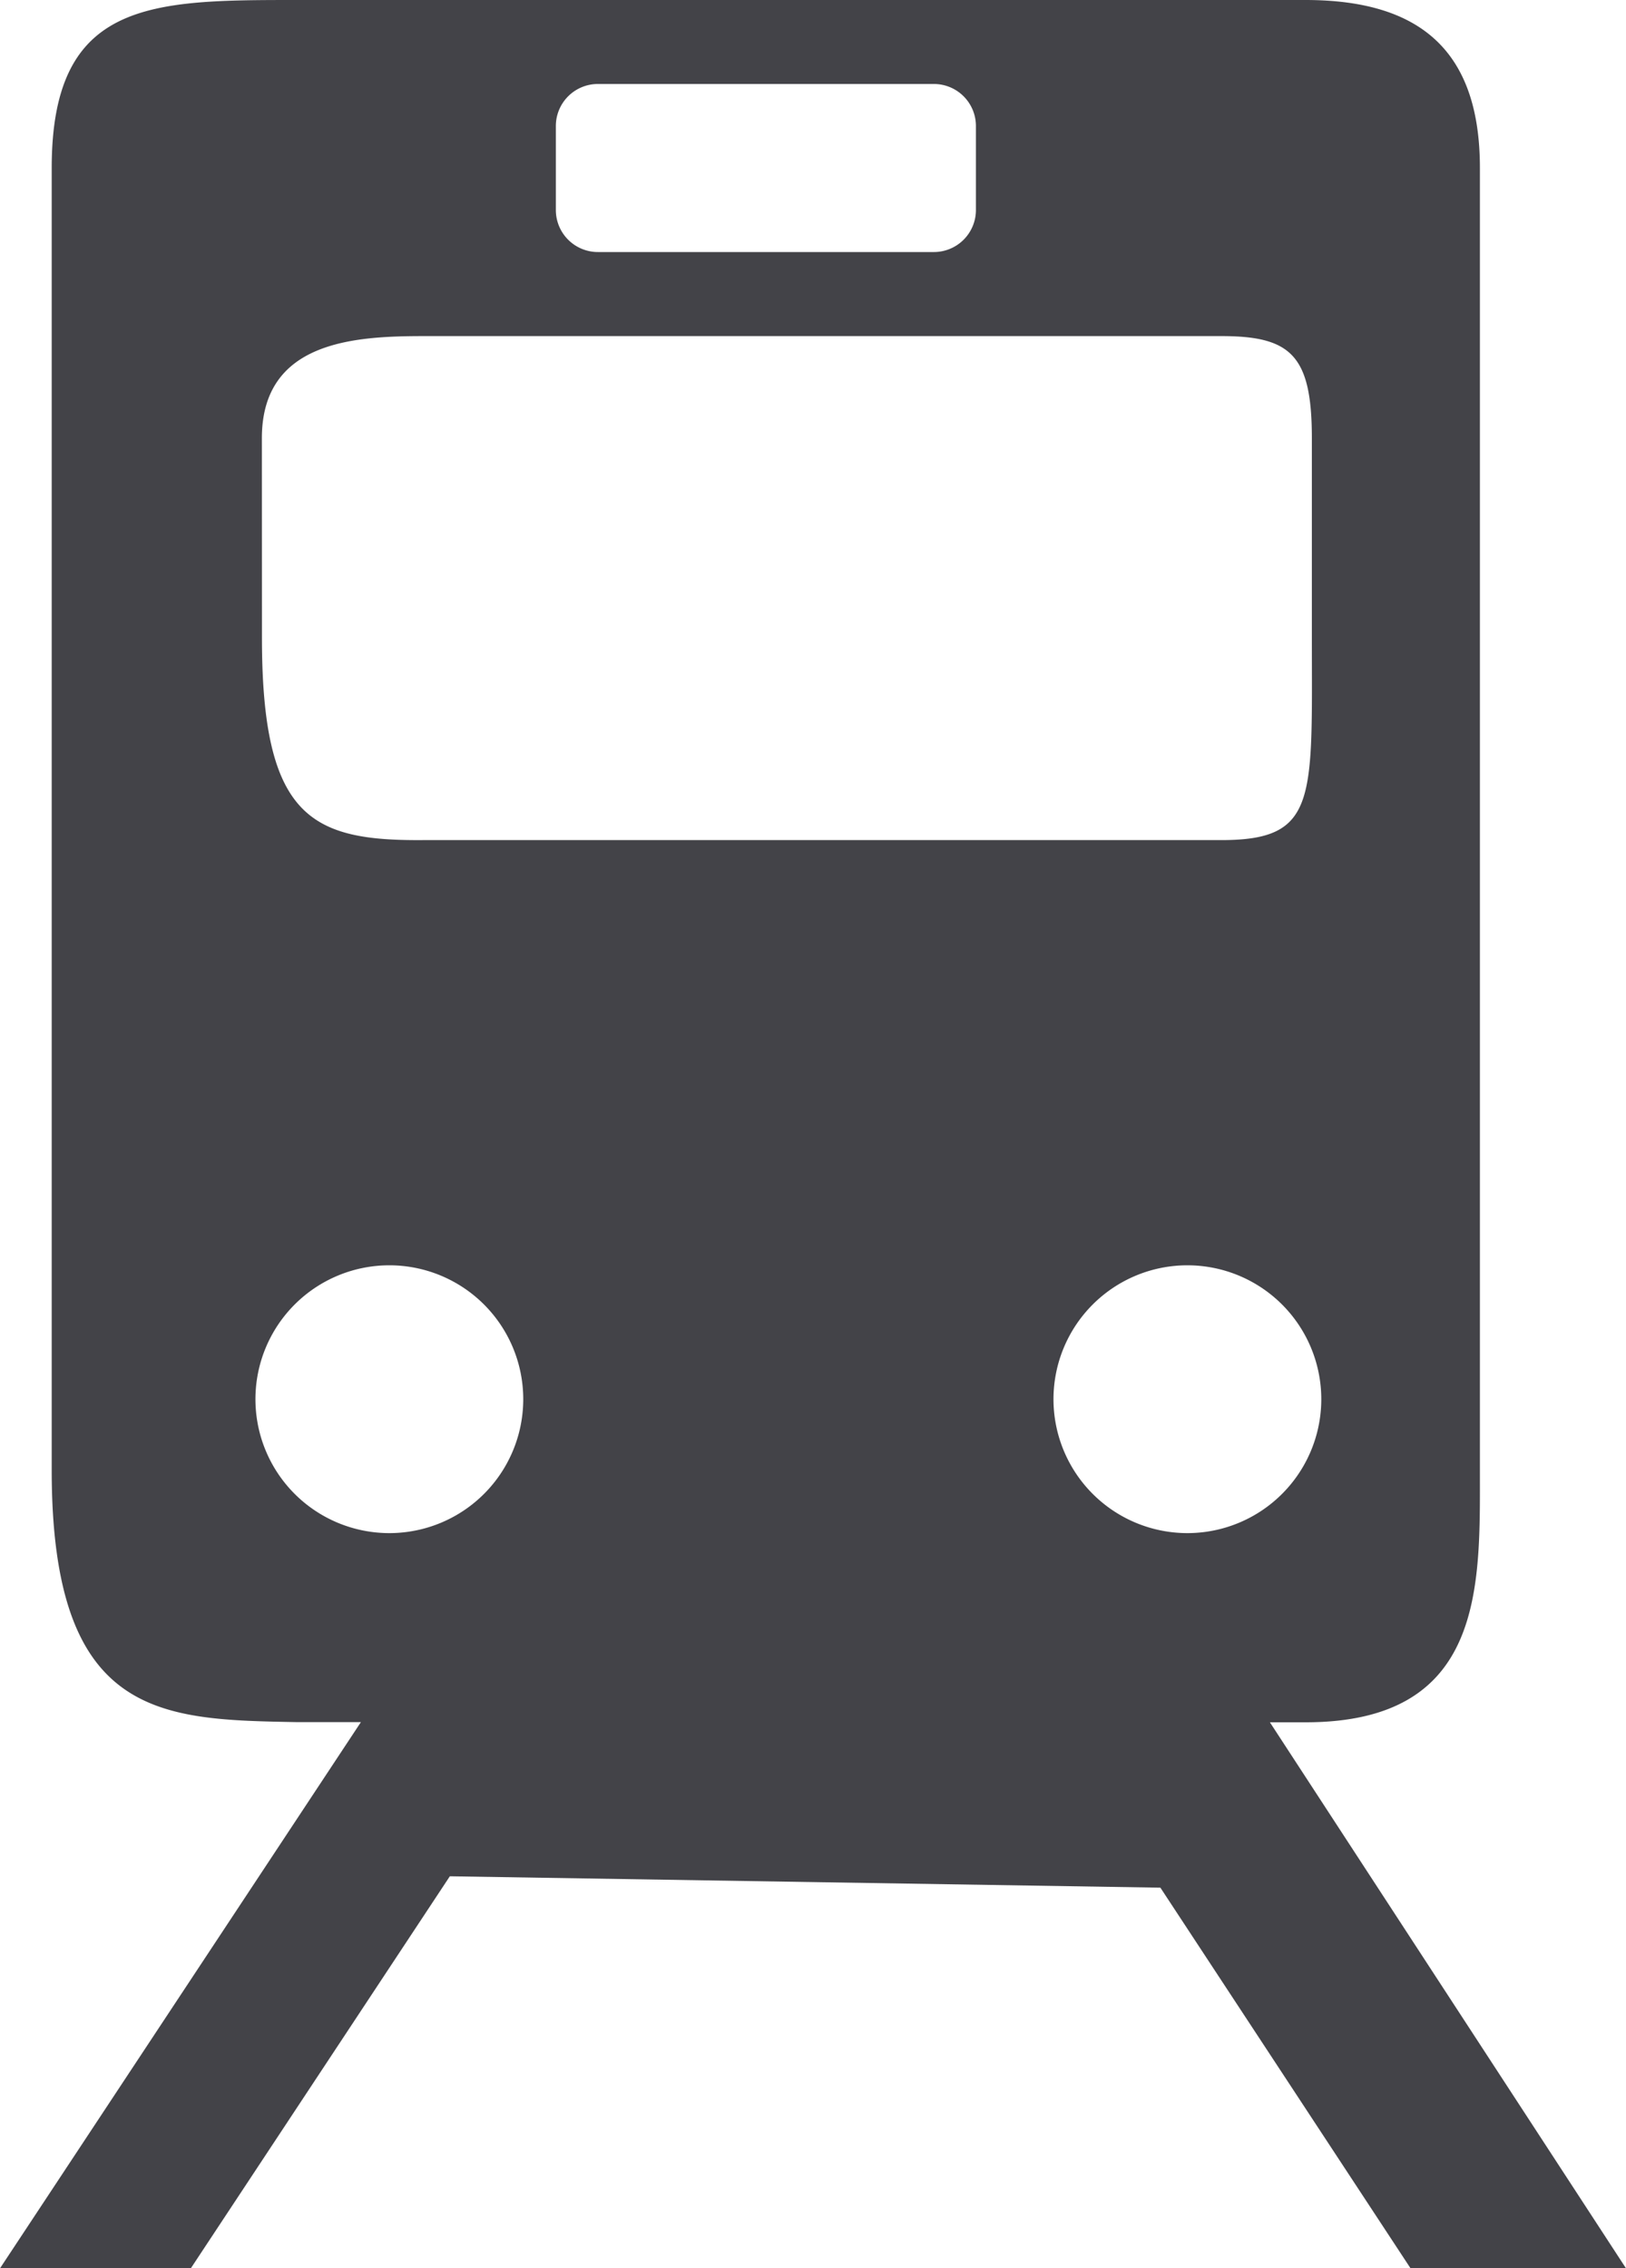 <svg xmlns="http://www.w3.org/2000/svg" width="20" height="27.898" viewBox="0 0 20 27.898">
  <g id="travel" transform="translate(-73.09)">
    <g id="Group_4" data-name="Group 4" transform="translate(73.09)">
      <g id="Group_3" data-name="Group 3" transform="translate(0)">
        <path id="Path_4" data-name="Path 4" d="M89.148,0h-12.4c-1.8,0-3.022,0-3.022,2.066V18.082c0,3.068,1.355,3.068,3.022,3.1h.781L73.09,27.9h2.347l3.186-4.822,8.74.14L90.44,27.9h2.65l-4.38-6.716h.438c2.208,0,2.145-1.673,2.145-3.1V2.066C91.293.64,90.575,0,89.148,0ZM79.927,1.55a.517.517,0,0,1,.517-.517h4.133a.517.517,0,0,1,.517.517V2.583a.517.517,0,0,1-.517.517H80.444a.517.517,0,0,1-.517-.517Zm-3.616,3.84c0-1.192,1.132-1.256,1.988-1.256h9.816c.856,0,1.111.239,1.111,1.256V7.845c0,1.982.074,2.488-1.111,2.488H78.3c-1.376.011-1.988-.269-1.988-2.488Zm1.568,13.467a1.647,1.647,0,1,1,1.647-1.647A1.647,1.647,0,0,1,77.879,18.857Zm9.816,0a1.647,1.647,0,1,1,1.647-1.647A1.647,1.647,0,0,1,87.695,18.857Z" transform="translate(-73.09)" fill="#434348"/>
      </g>
    </g>
  </g>
</svg>
